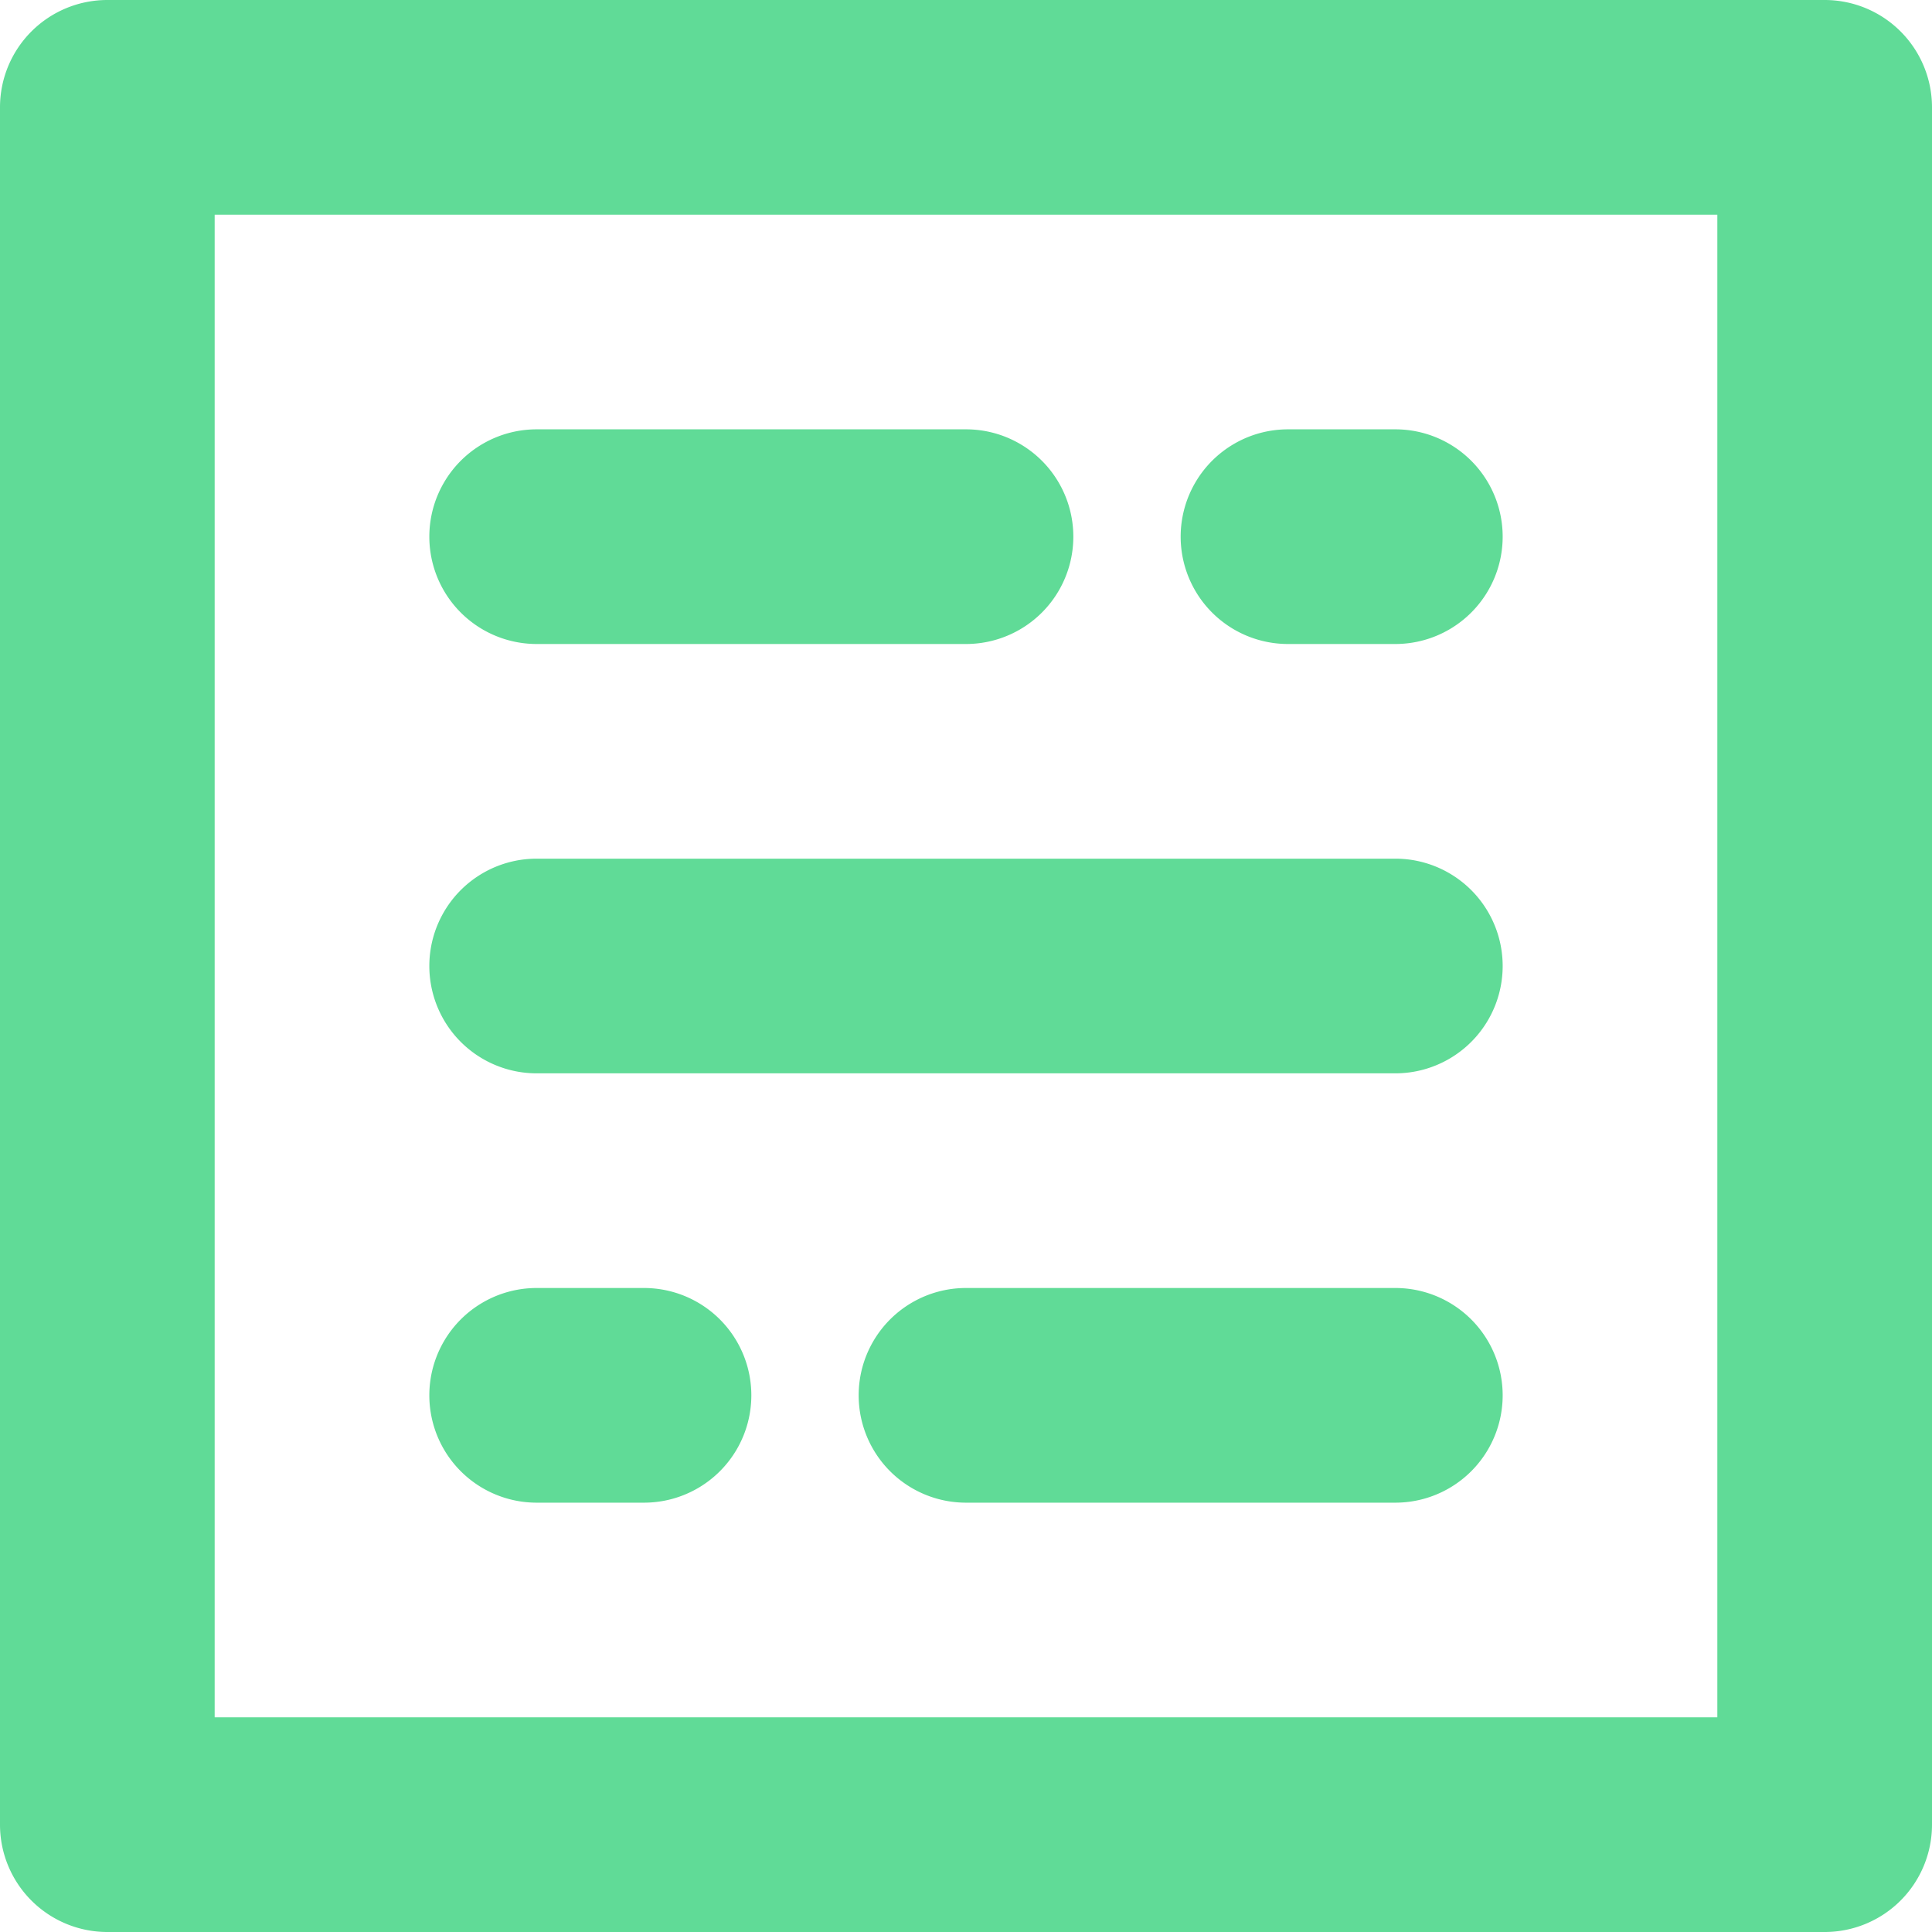 <svg xmlns="http://www.w3.org/2000/svg" width="18" height="18">
    <path fill="#60DB97" fill-rule="evenodd" d="M17 18H1a1 1 0 0 1-1-1V1a1 1 0 0 1 1-1h16a1 1 0 0 1 1 1v16a1 1 0 0 1-1 1zM16 2H2v14h14V2zM5 4h4a1 1 0 0 1 0 2H5a1 1 0 0 1 0-2zm0 4h8a1 1 0 0 1 0 2H5a1 1 0 0 1 0-2zm0 4h1a1 1 0 0 1 0 2H5a1 1 0 0 1 0-2zm4 0h4a1 1 0 0 1 0 2H9a1 1 0 0 1 0-2zm4-6h-1a1 1 0 0 1 0-2h1a1 1 0 0 1 0 2z"/>
</svg>
